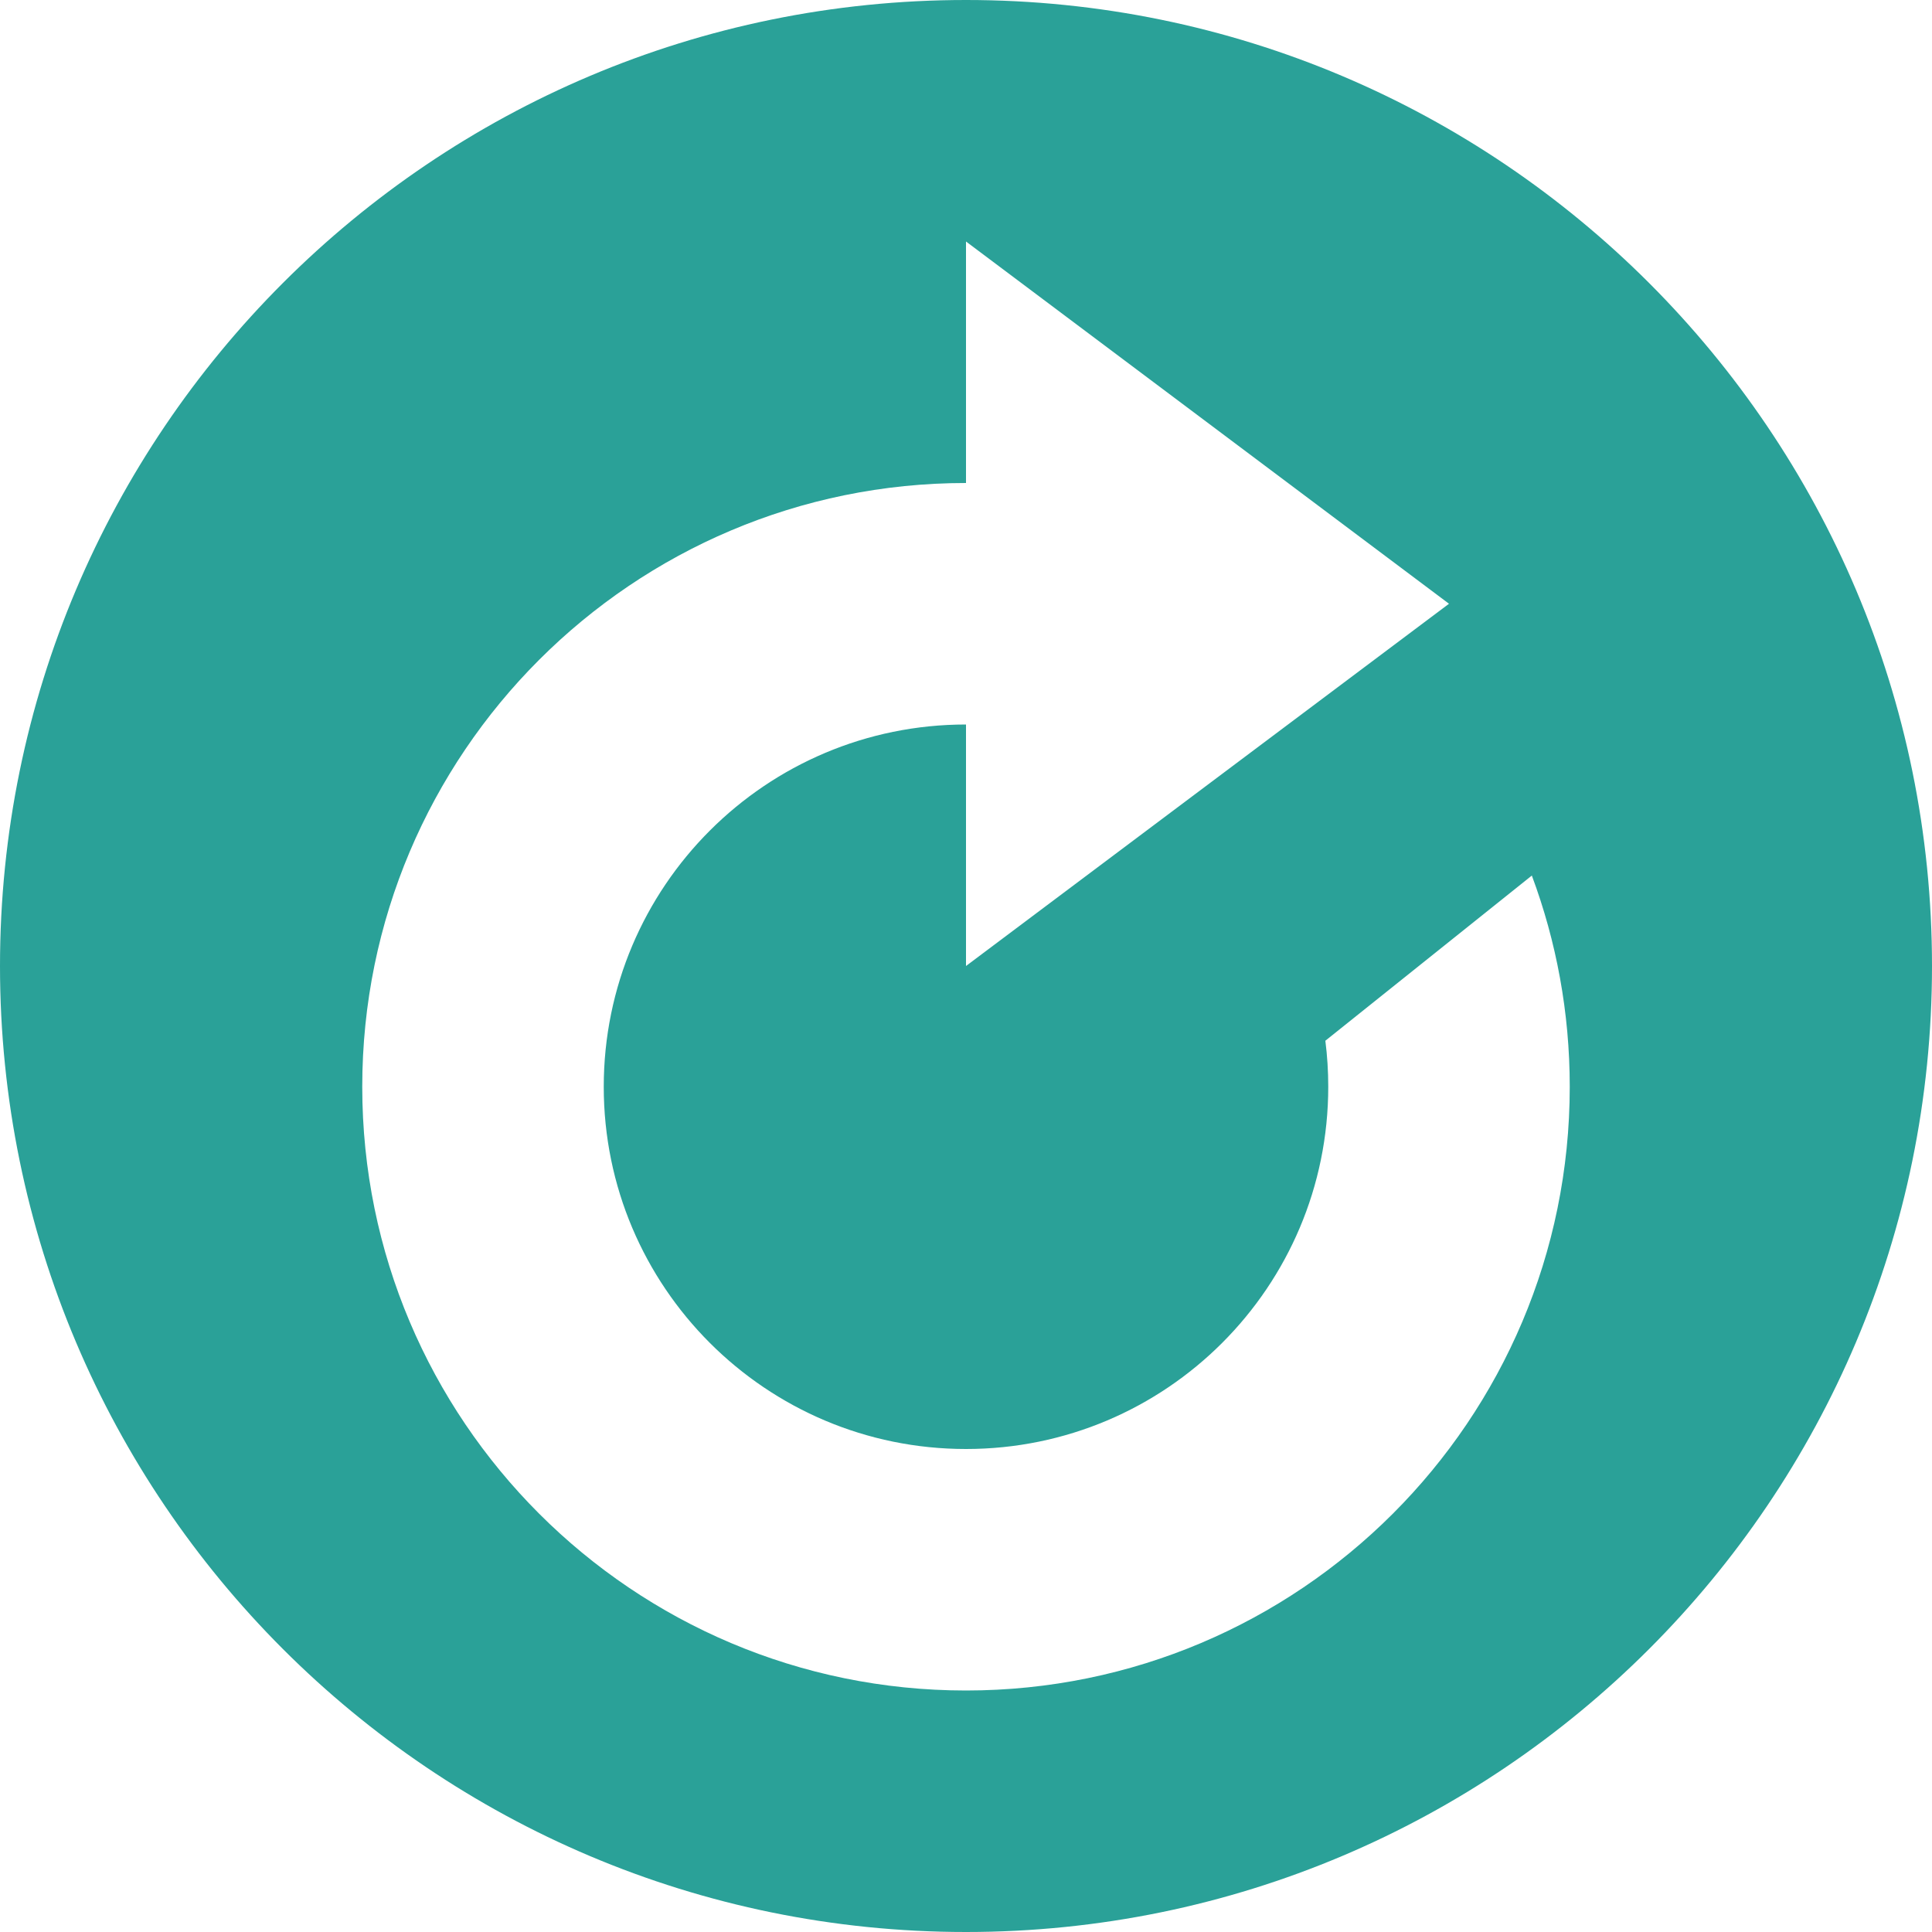 <svg xmlns="http://www.w3.org/2000/svg" xmlns:xlink="http://www.w3.org/1999/xlink" xmlns:sketch="http://www.bohemiancoding.com/sketch/ns" width="64px" height="64px" viewBox="0 0 16 16" version="1.1">
    <title>217 CircledRedo</title>
    <description>Created with Sketch (http://www.bohemiancoding.com/sketch)</description>
    <defs/>
    <g id="Icons with numbers" stroke="none" stroke-width="1" fill="none" fill-rule="evenodd">
        <g id="Group" transform="translate(0, -576)" fill="#2aa198">
            <path d="M8,592 C3.582,592 0,588.418 0,584 C0,579.582 3.582,576 8,576 C12.418,576 16,579.582 16,584 C16,588.418 12.418,592 8,592 Z M8,588 C6.343,588 5,586.657 5,585 C5,583.343 6.343,582 8,582 L8,584 L12,581 L8,578 L8,580 C5.239,580 3,582.239 3,585 C3,587.761 5.239,590 8,590 C10.761,590 13,587.761 13,585 C13,584.385 12.889,583.796 12.686,583.251 L10.976,584.619 C10.992,584.744 11,584.871 11,585 C11,586.657 9.657,588 8,588 Z M8,588" id="Oval 6"/>
        </g>
    </g>
</svg>
